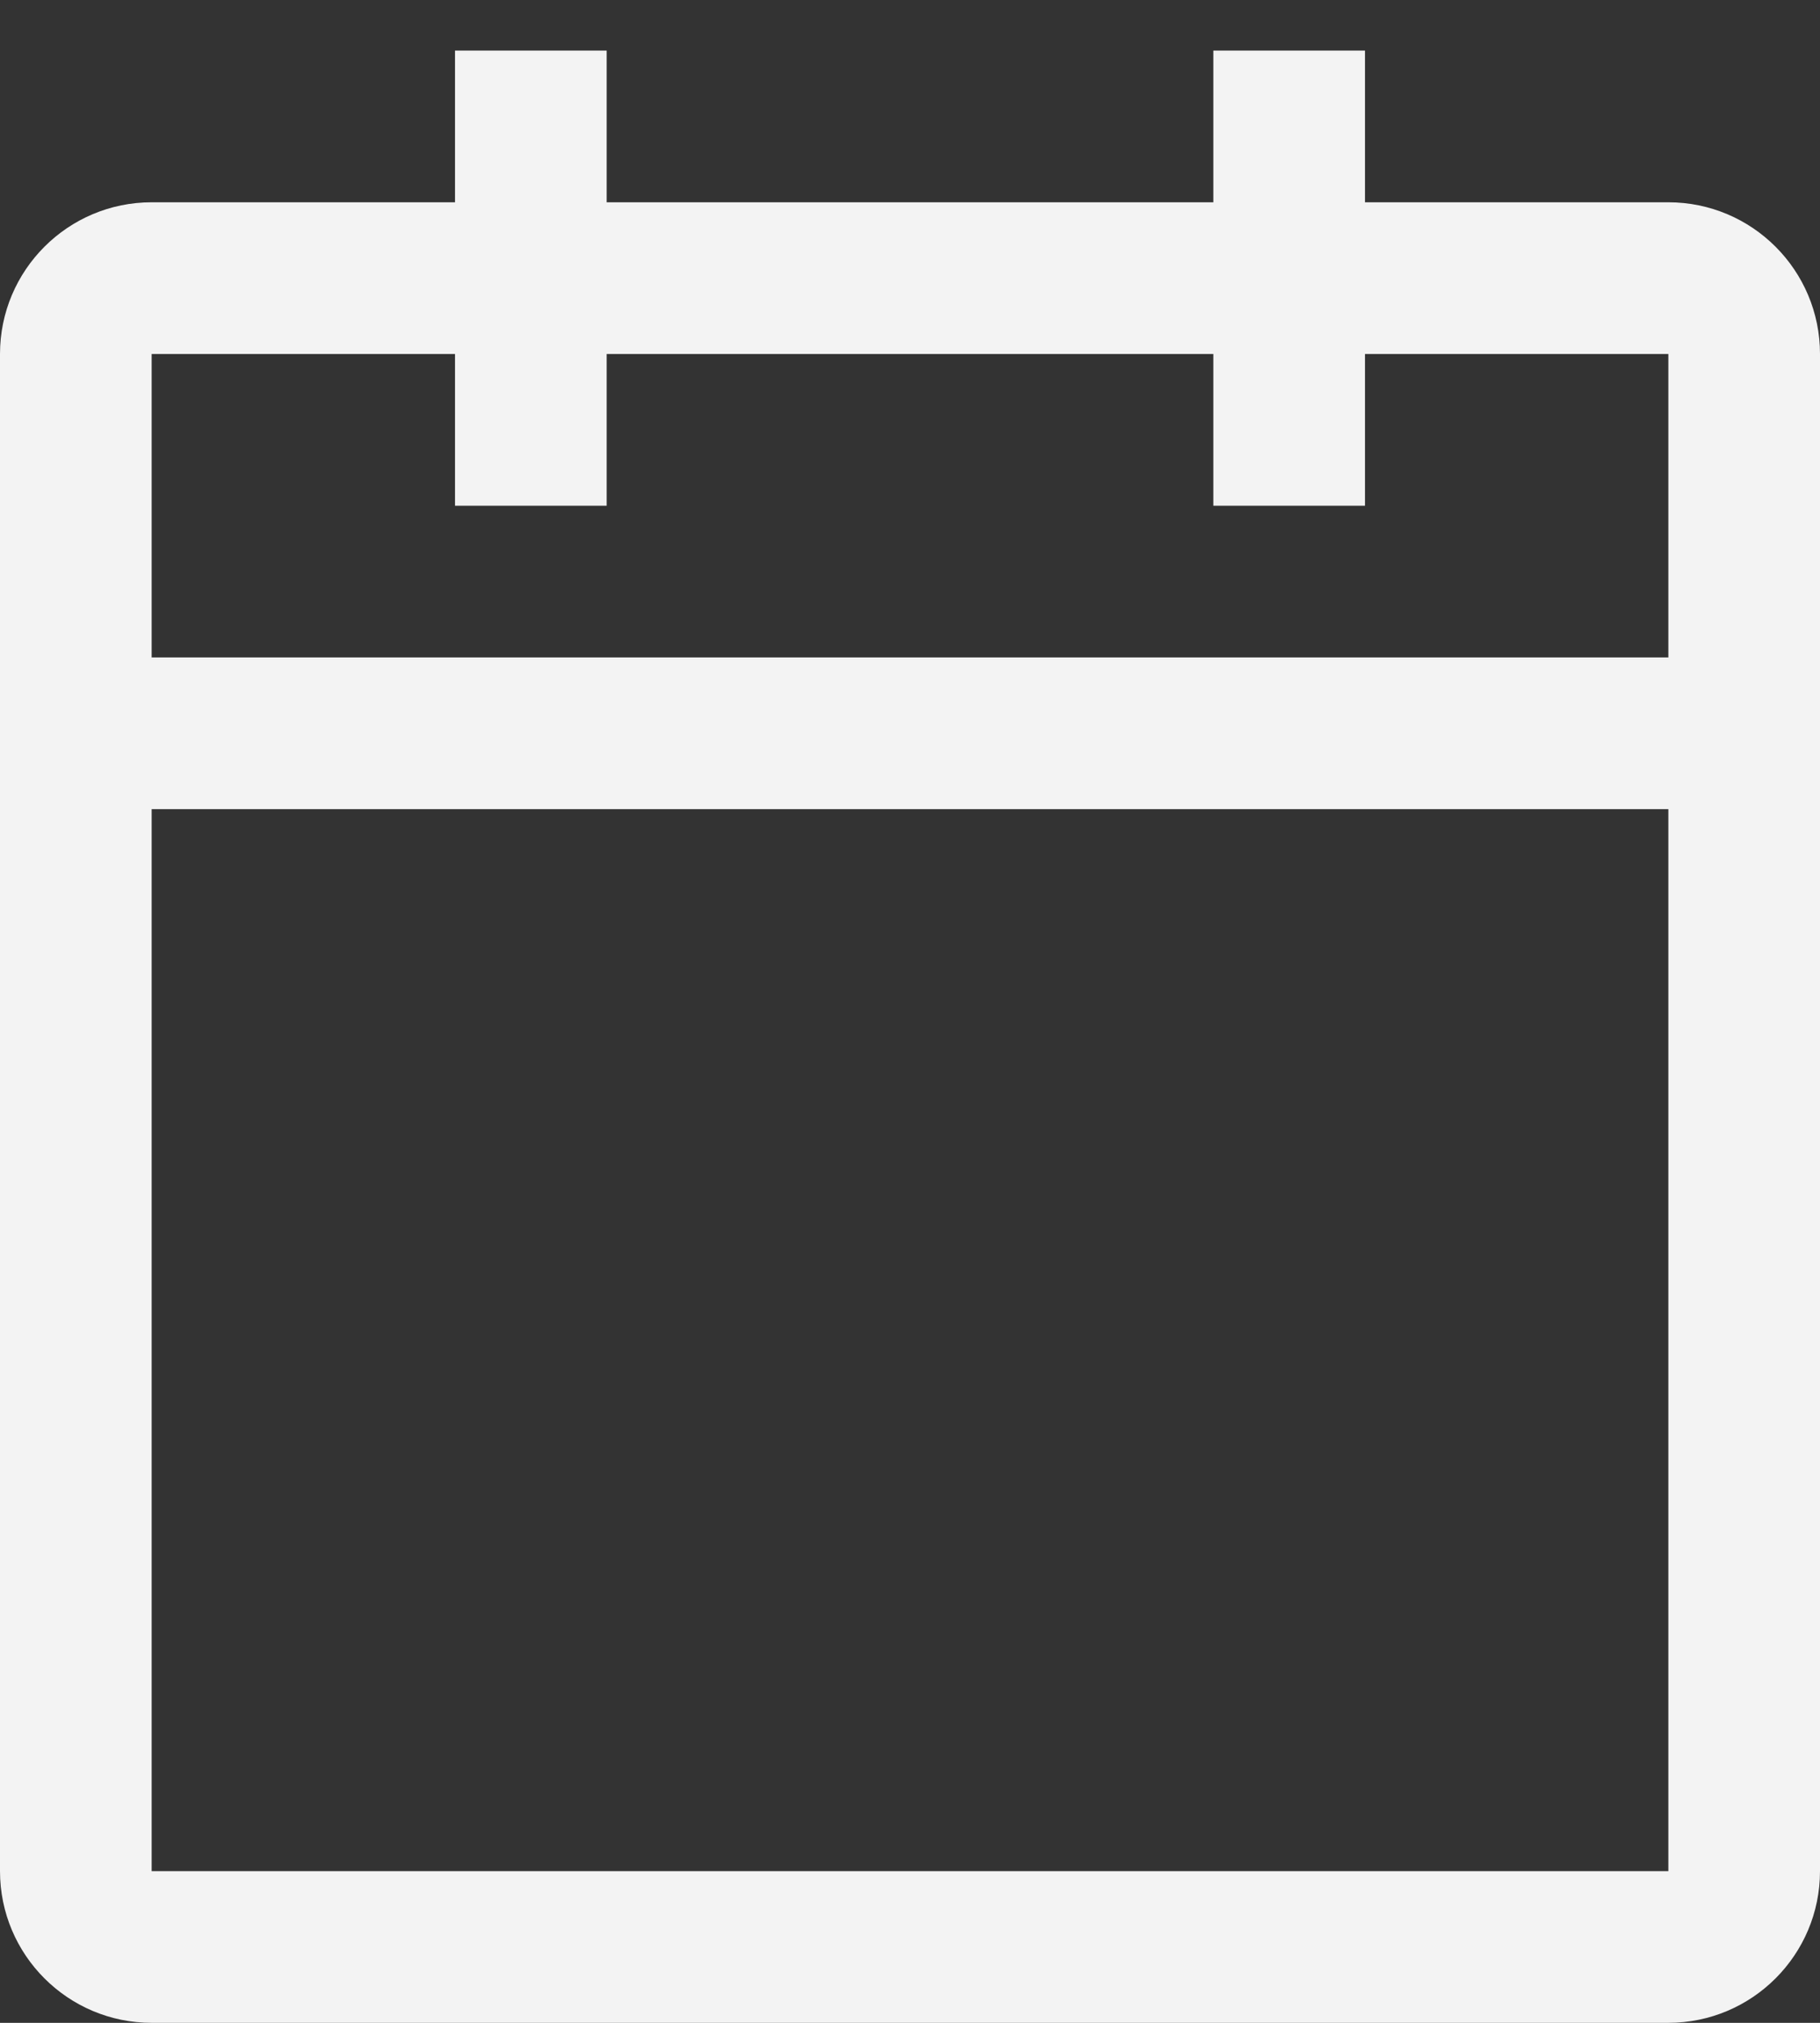 <?xml version="1.0" encoding="UTF-8"?>
<svg width="18px" height="20px" viewBox="0 0 18 20" version="1.1" xmlns="http://www.w3.org/2000/svg" xmlns:xlink="http://www.w3.org/1999/xlink">
    <rect x="0" y="0" width="18" height="20" fill="#333333" stroke="none"/>
    <!-- Generator: Sketch 52.5 (67469) - http://www.bohemiancoding.com/sketch -->
    <title>icon color</title>
    <desc>Created with Sketch.</desc>
    <g id="Page-1" stroke="none" stroke-width="1" fill="none" fill-rule="evenodd">
        <g id="Saving-Copy" transform="translate(-27, -408)" fill="#F3F3F3">
            <g id="Side-nav" transform="translate(0, 242)">
                <g id="Calendar-tab" transform="translate(27, 159)">
                    <g id="Calendar" transform="translate(0, 7)">
                        <path d="M16.5,2 L13.5,2 L13.5,0.5 L12,0.5 L12,2 L6,2 L6,0.5 L4.5,0.5 L4.5,2 L1.5,2 C0.672,2 0,2.672 0,3.5 L0,18.5 C0,19.328 0.672,20 1.5,20 L16.5,20 C17.328,20 18,19.328 18,18.5 L18,3.5 C18,2.672 17.328,2 16.5,2 Z M16.5,18.5 L1.5,18.5 L1.5,8 L16.5,8 L16.5,18.5 Z M16.5,6.5 L1.5,6.5 L1.5,3.5 L4.5,3.5 L4.5,5 L6,5 L6,3.5 L12,3.5 L12,5 L13.5,5 L13.5,3.5 L16.5,3.5 L16.5,6.5 Z" id="icon-color"></path>
                    </g>
                </g>
            </g>
        </g>
    </g>
</svg>